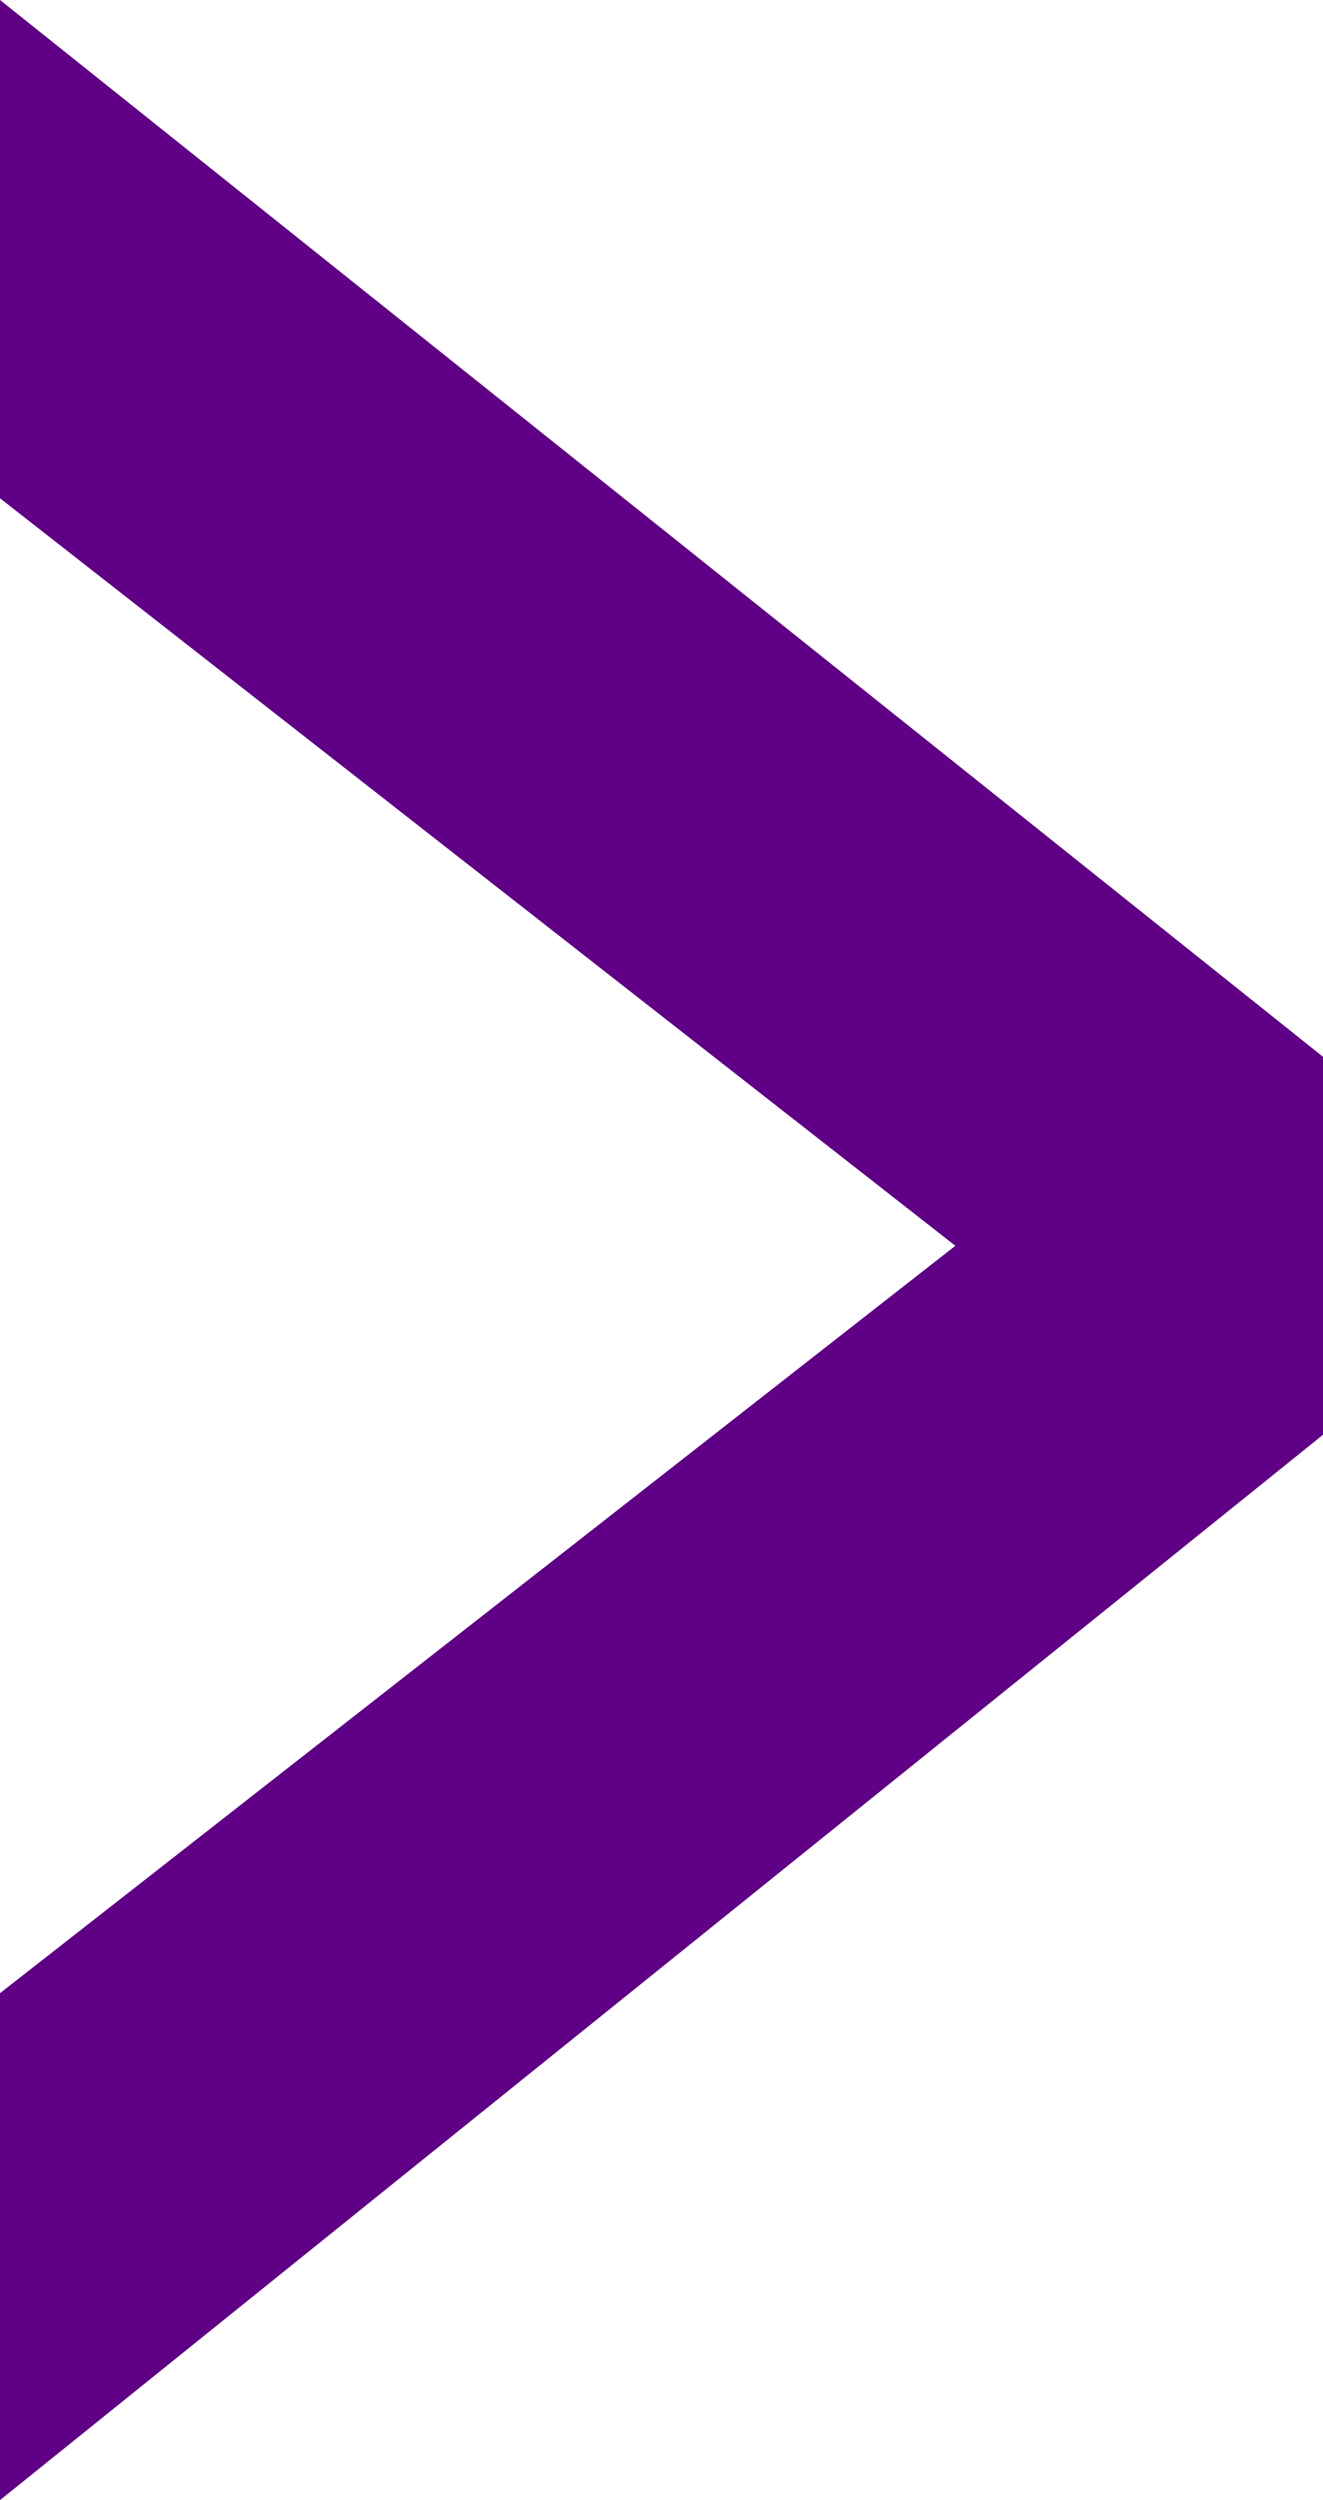 <svg width="9" height="17" viewBox="0 0 9 17" fill="none" xmlns="http://www.w3.org/2000/svg">
<path d="M6.499 8.471L-1.14719e-08 3.388V0L9 7.186V9.756L-1.14719e-08 17V13.553L6.499 8.471Z" fill="#5F0087"/>
</svg>
